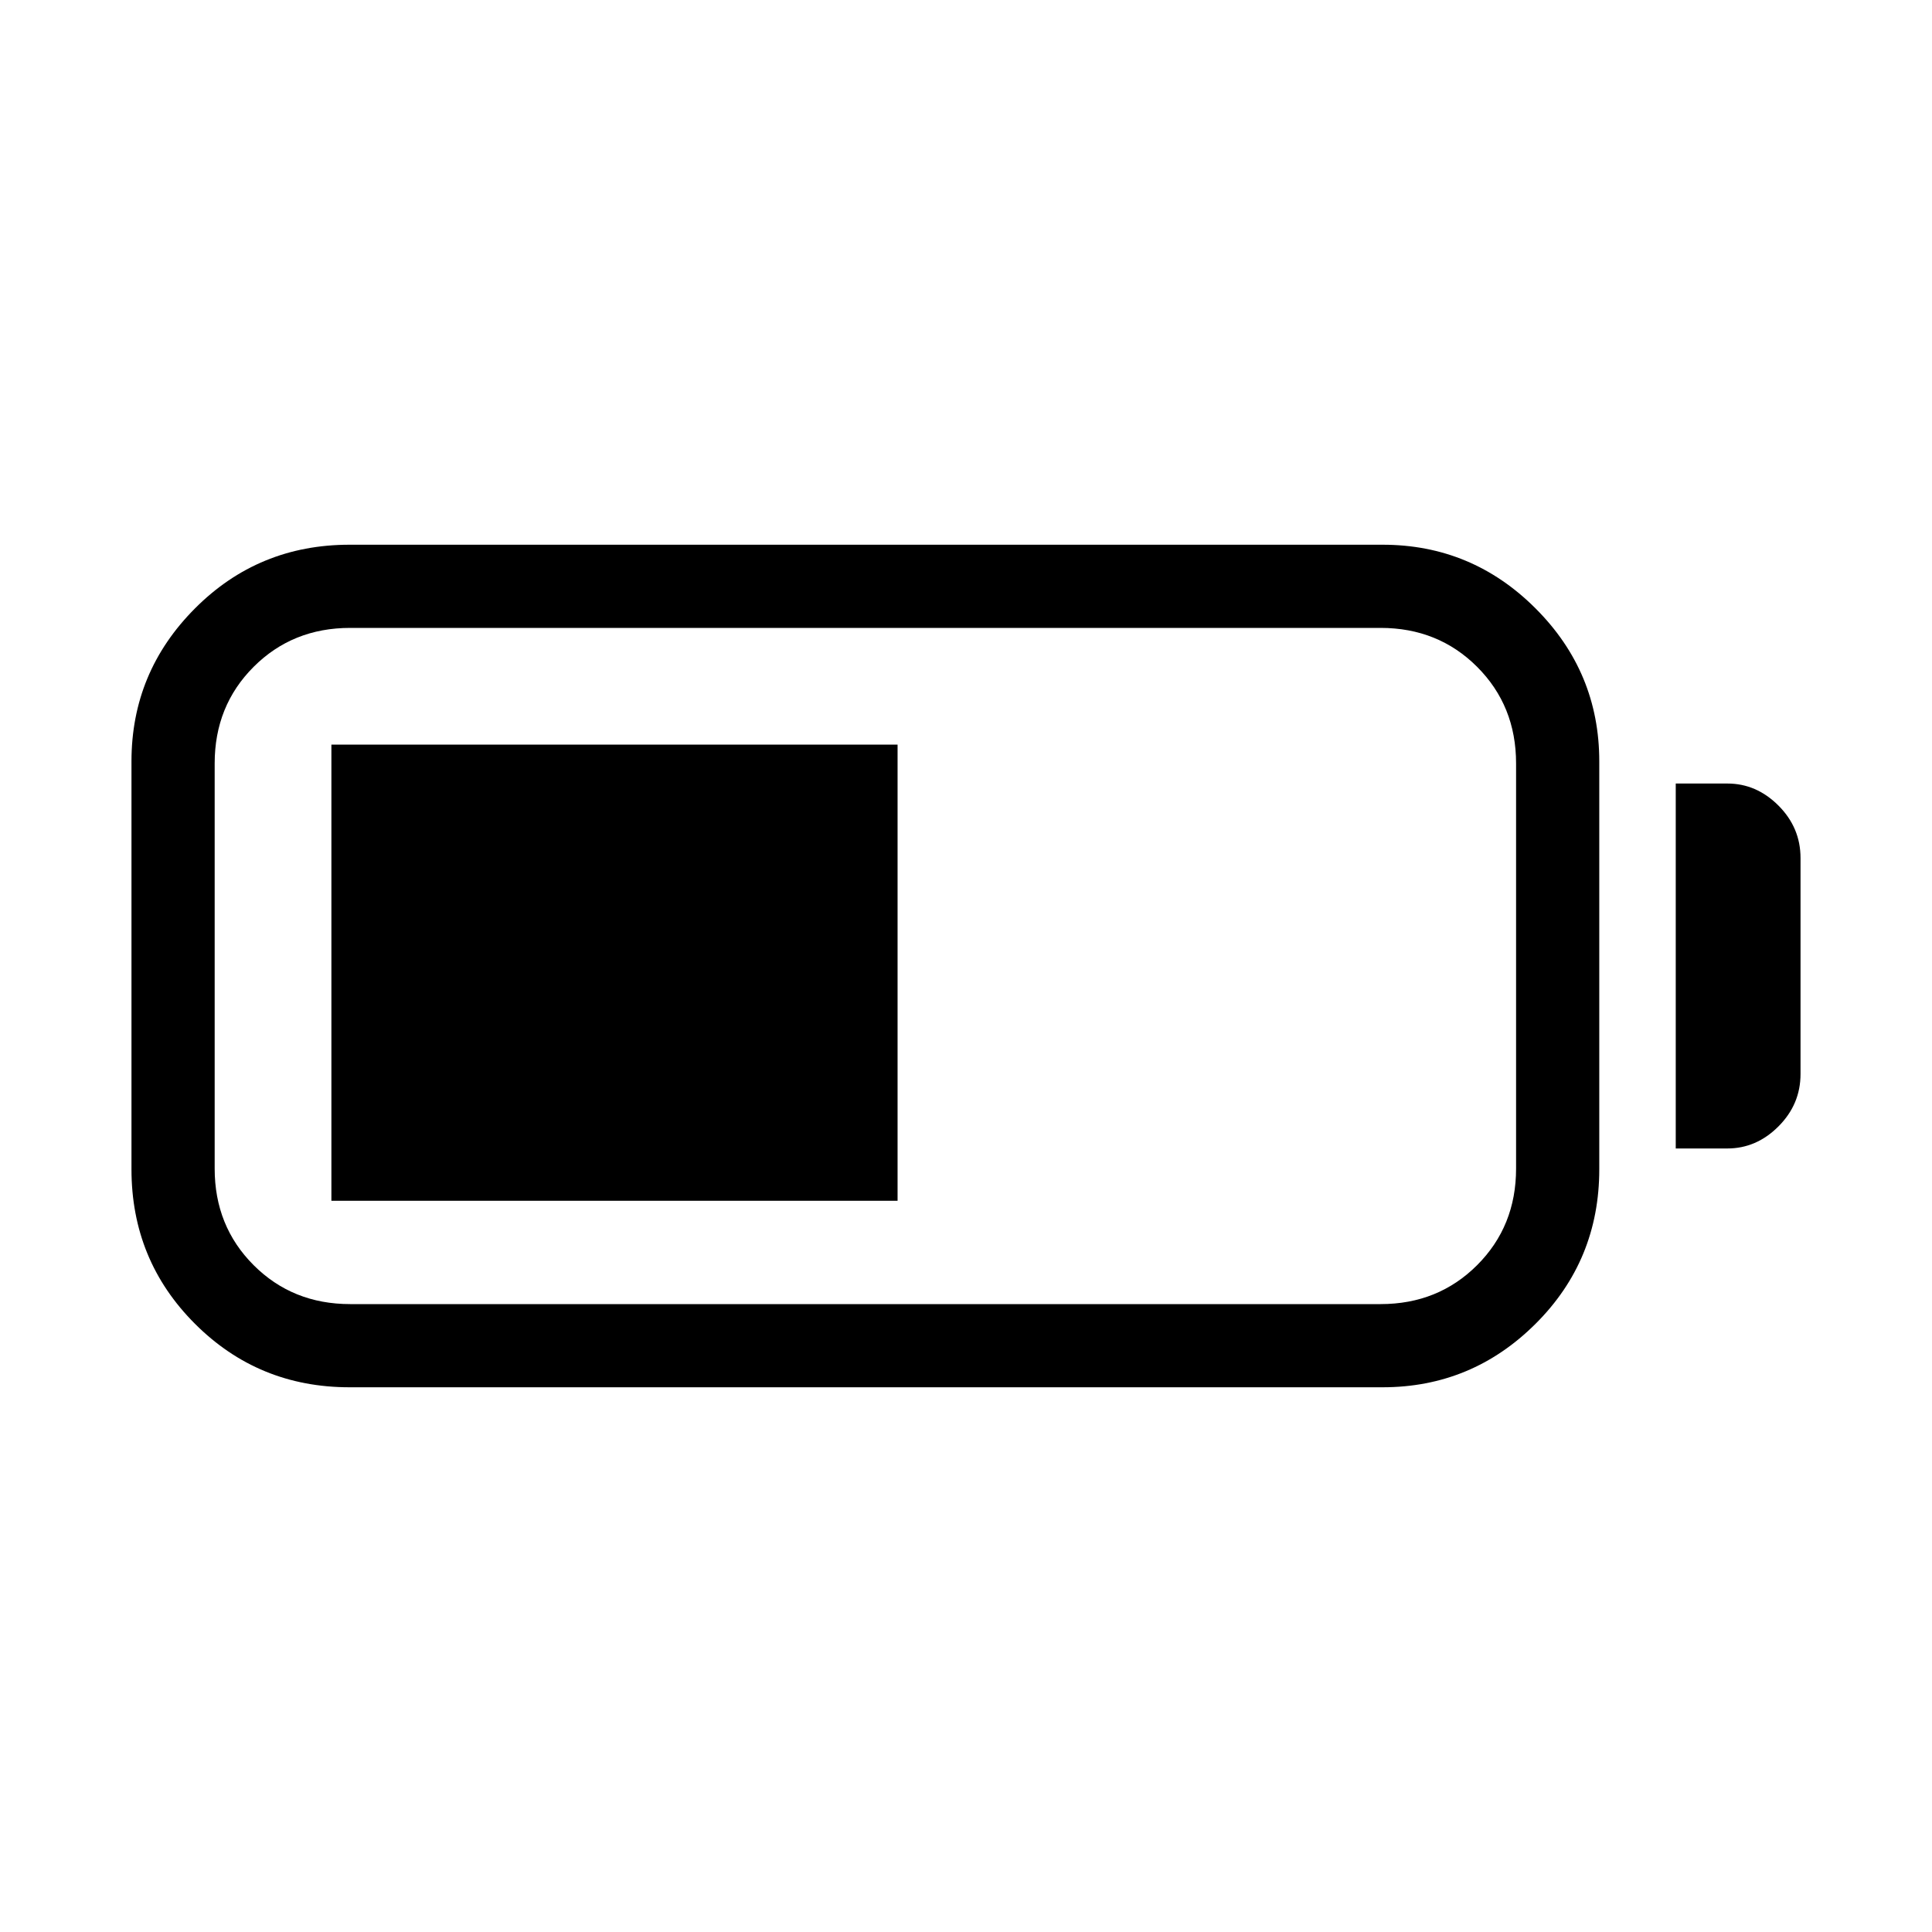 <svg xmlns="http://www.w3.org/2000/svg" height="40" viewBox="0 -960 960 960" width="40"><path d="M173.67-270.67q-45.25 0-76.79-31.54Q65.33-333.75 65.33-379v-202.67q0-44.36 31.55-76.01 31.54-31.65 76.79-31.65H687q44.36 0 76.01 31.65 31.66 31.65 31.66 76.01V-379q0 45.25-31.66 76.79-31.65 31.54-76.01 31.54H173.67ZM174-312h512q28.62 0 47.98-19.36 19.35-19.36 19.35-47.97v-201.34q0-28.61-19.35-47.97Q714.62-648 686-648H174q-28.62 0-47.98 19.36-19.35 19.36-19.35 47.97v201.34q0 28.61 19.35 47.97Q145.38-312 174-312Zm658.67-77.33v-181.34h25.66q14.44 0 25.39 10.97 10.95 10.97 10.95 26.03v107.34q0 15.06-10.96 26.03t-25.38 10.97h-25.66Zm-668 26V-590H446v226.67H164.67Z"/></svg>
